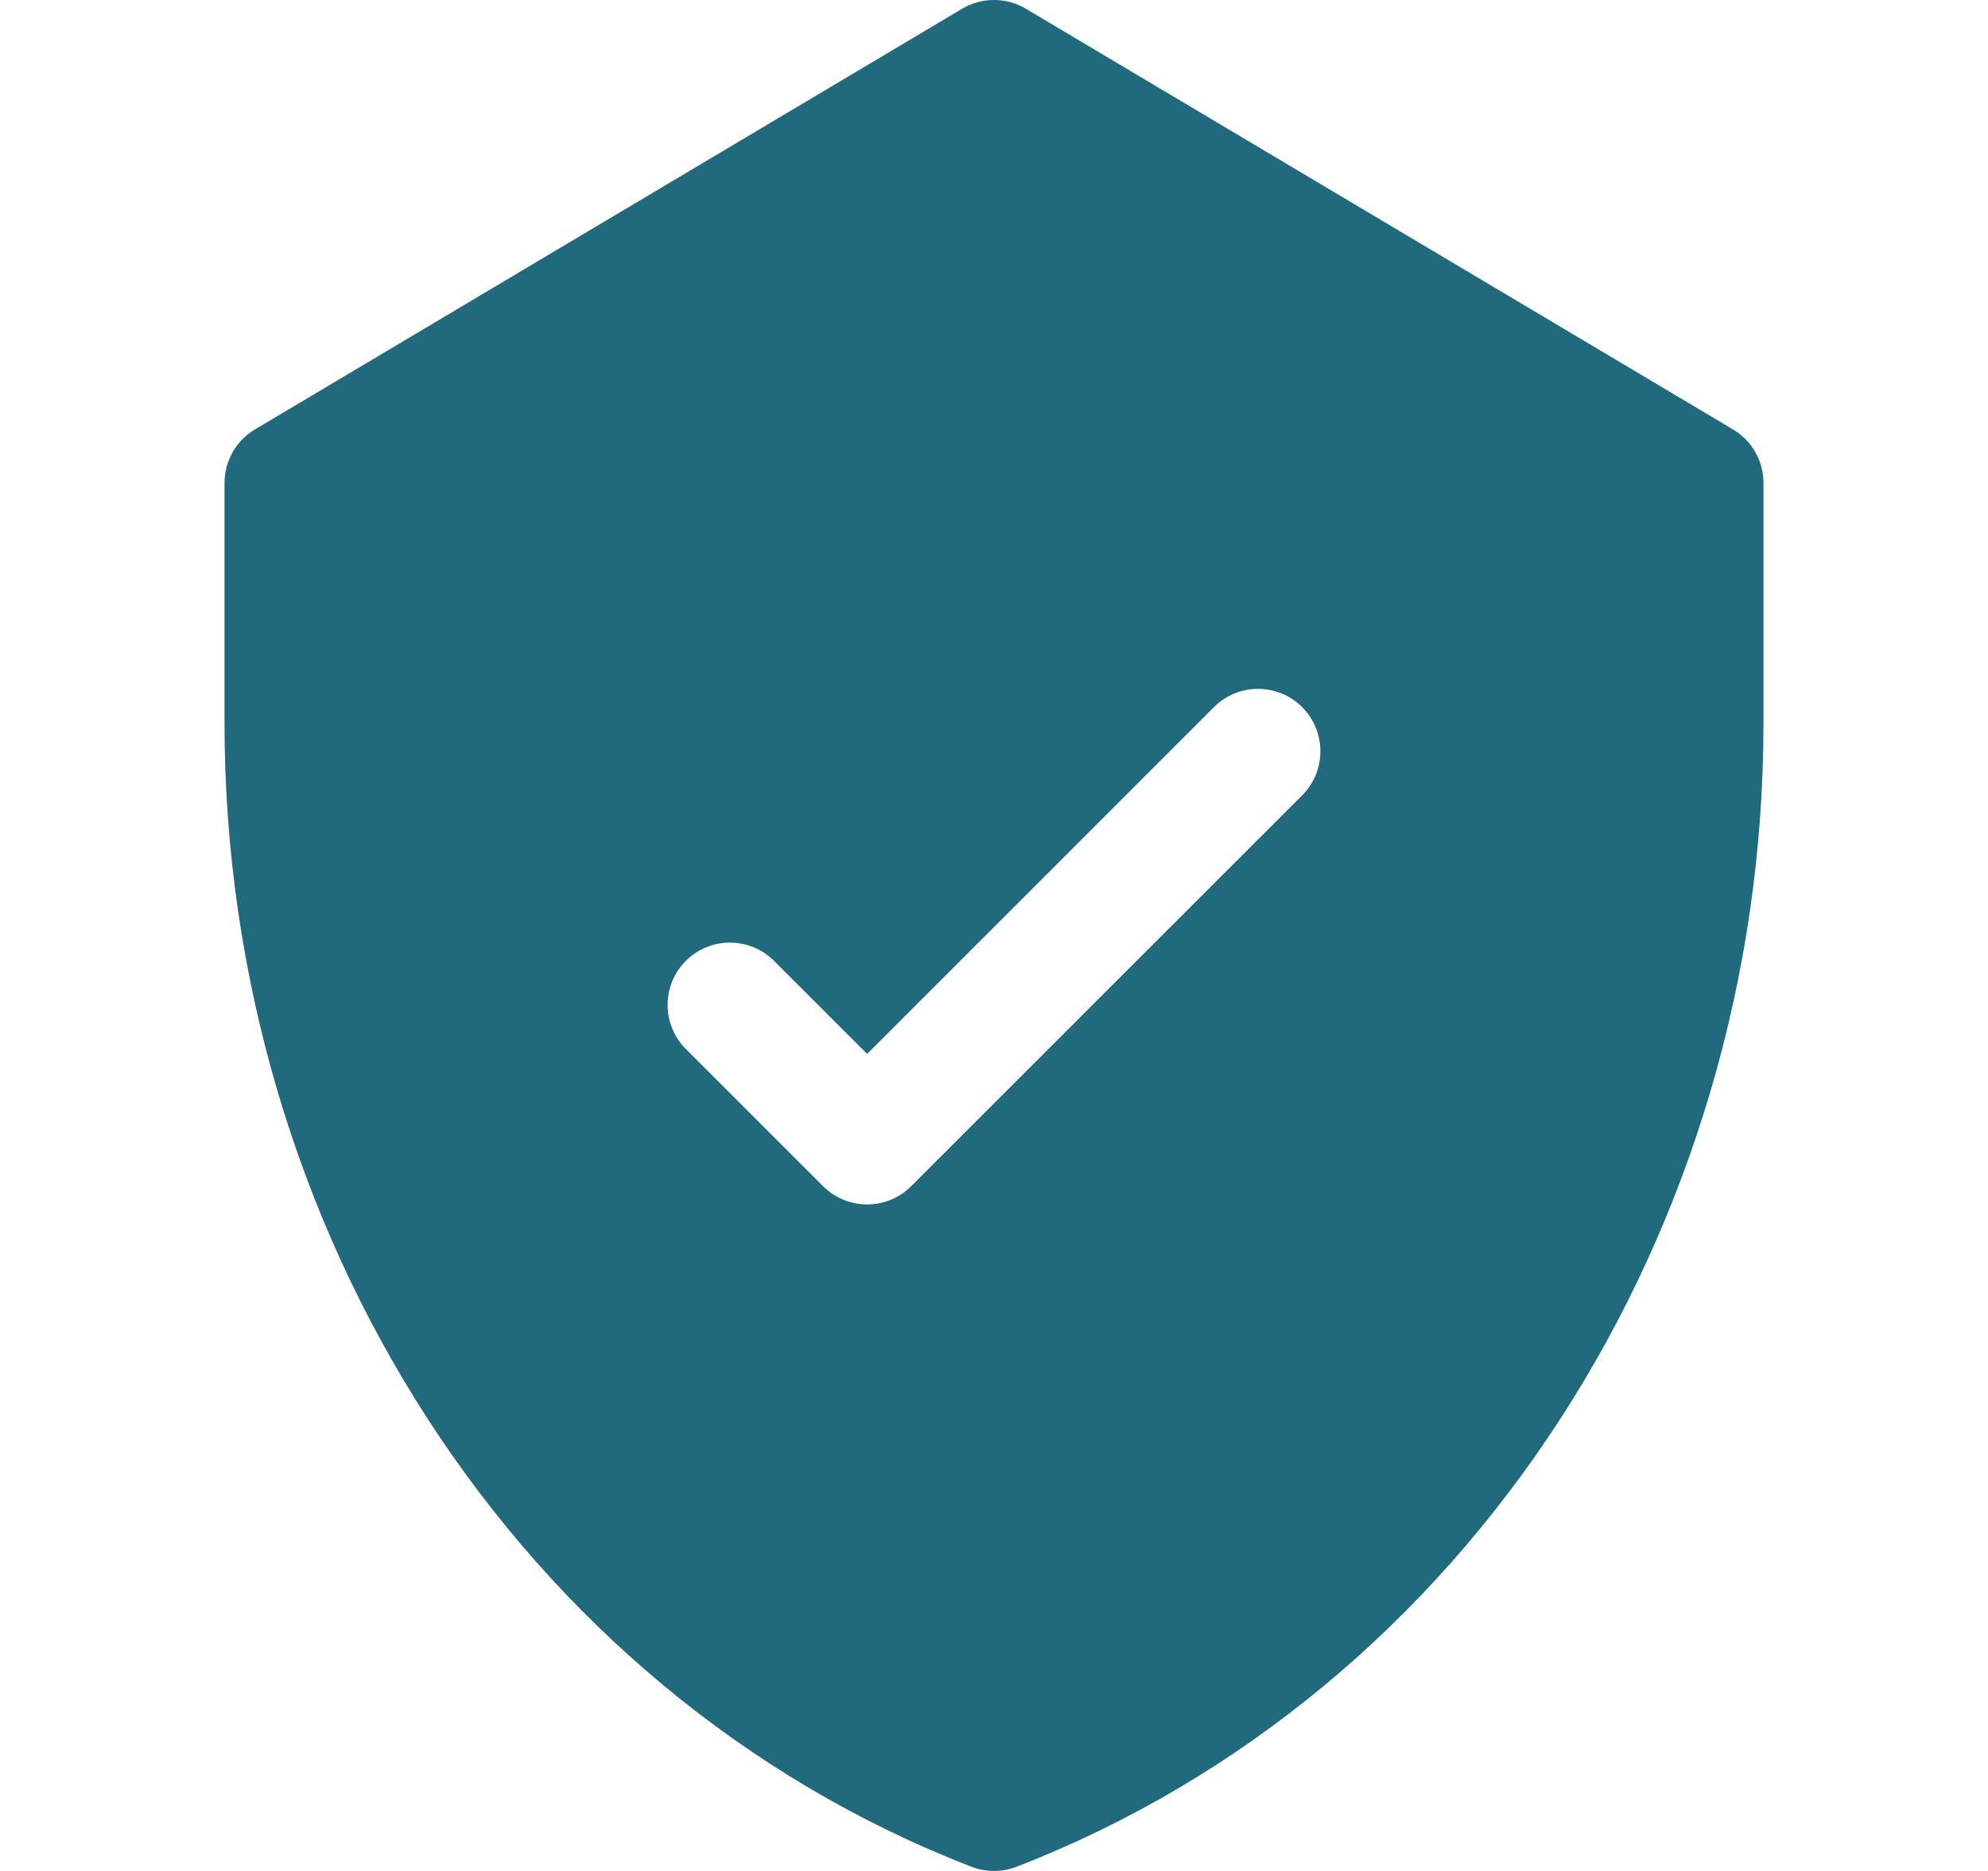 <svg width="17" height="16" viewBox="0 0 17 16" fill="none" xmlns="http://www.w3.org/2000/svg">
<g id="shield 1" clip-path="url(#clip0_27513_148996)">
<g id="Group">
<g id="Group_2">
<path id="Vector" d="M14.819 3.672L8.773 0.075C8.605 -0.025 8.395 -0.025 8.227 0.075L2.181 3.672C2.019 3.768 1.92 3.942 1.92 4.13V6.184C1.92 10.508 4.419 14.459 8.307 15.964C8.431 16.012 8.569 16.012 8.693 15.964C12.571 14.462 15.08 10.521 15.08 6.184V4.13C15.08 3.942 14.981 3.768 14.819 3.672ZM11.135 6.802L7.792 10.144C7.584 10.352 7.246 10.352 7.038 10.144L5.865 8.971C5.657 8.763 5.657 8.425 5.865 8.217C6.073 8.009 6.411 8.009 6.619 8.217L7.415 9.013L10.381 6.047C10.589 5.839 10.927 5.839 11.135 6.047C11.343 6.256 11.343 6.593 11.135 6.802Z" fill="#21697C"/>
</g>
</g>
</g>
<defs>
<clipPath id="clip0_27513_148996">
<rect width="16" height="16" fill="white" transform="translate(0.5)"/>
</clipPath>
</defs>
</svg>
